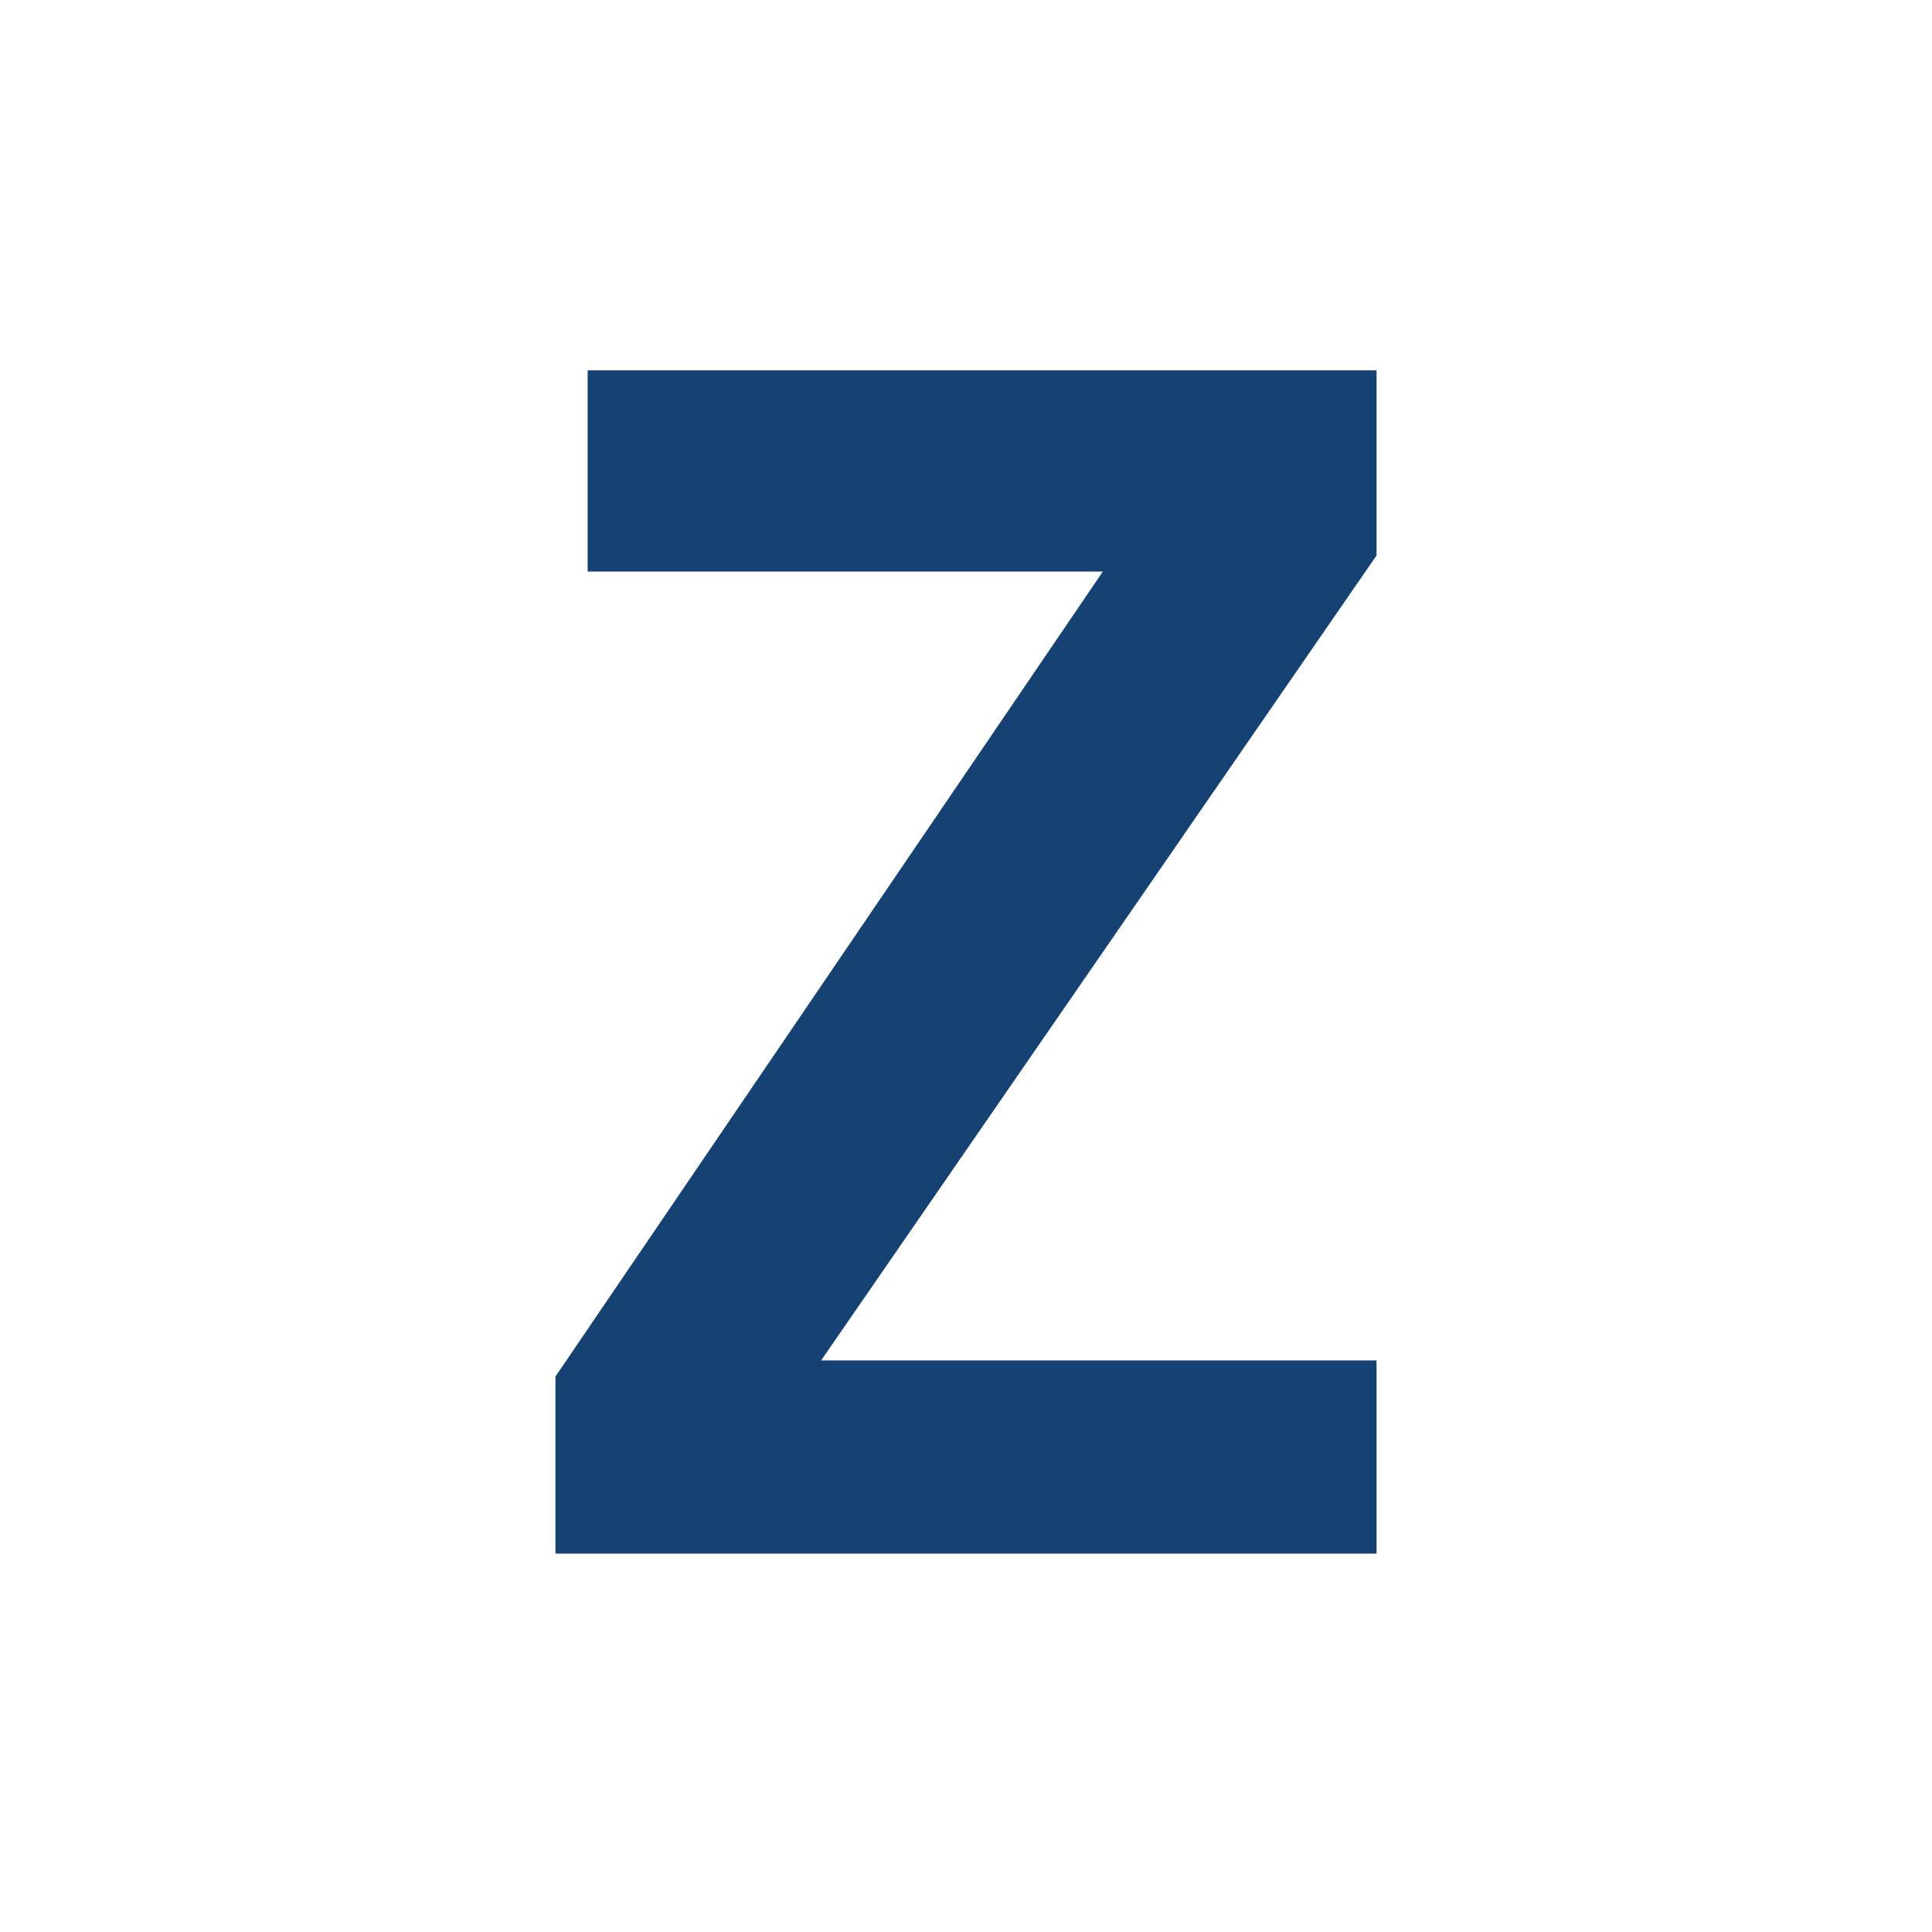 <svg id="c3762024-eb45-4266-8f18-e4d6c6ed5aaa" data-name="Layer 1" xmlns="http://www.w3.org/2000/svg" viewBox="0 0 24 24">
  <title>z</title>
  <path d="M7.3,7.1V4.6h9.8V6.9l-6.9,10h6.9v2.4H6.9V17.1l6.8-10H7.3Z" fill="#154273"/>
</svg>
